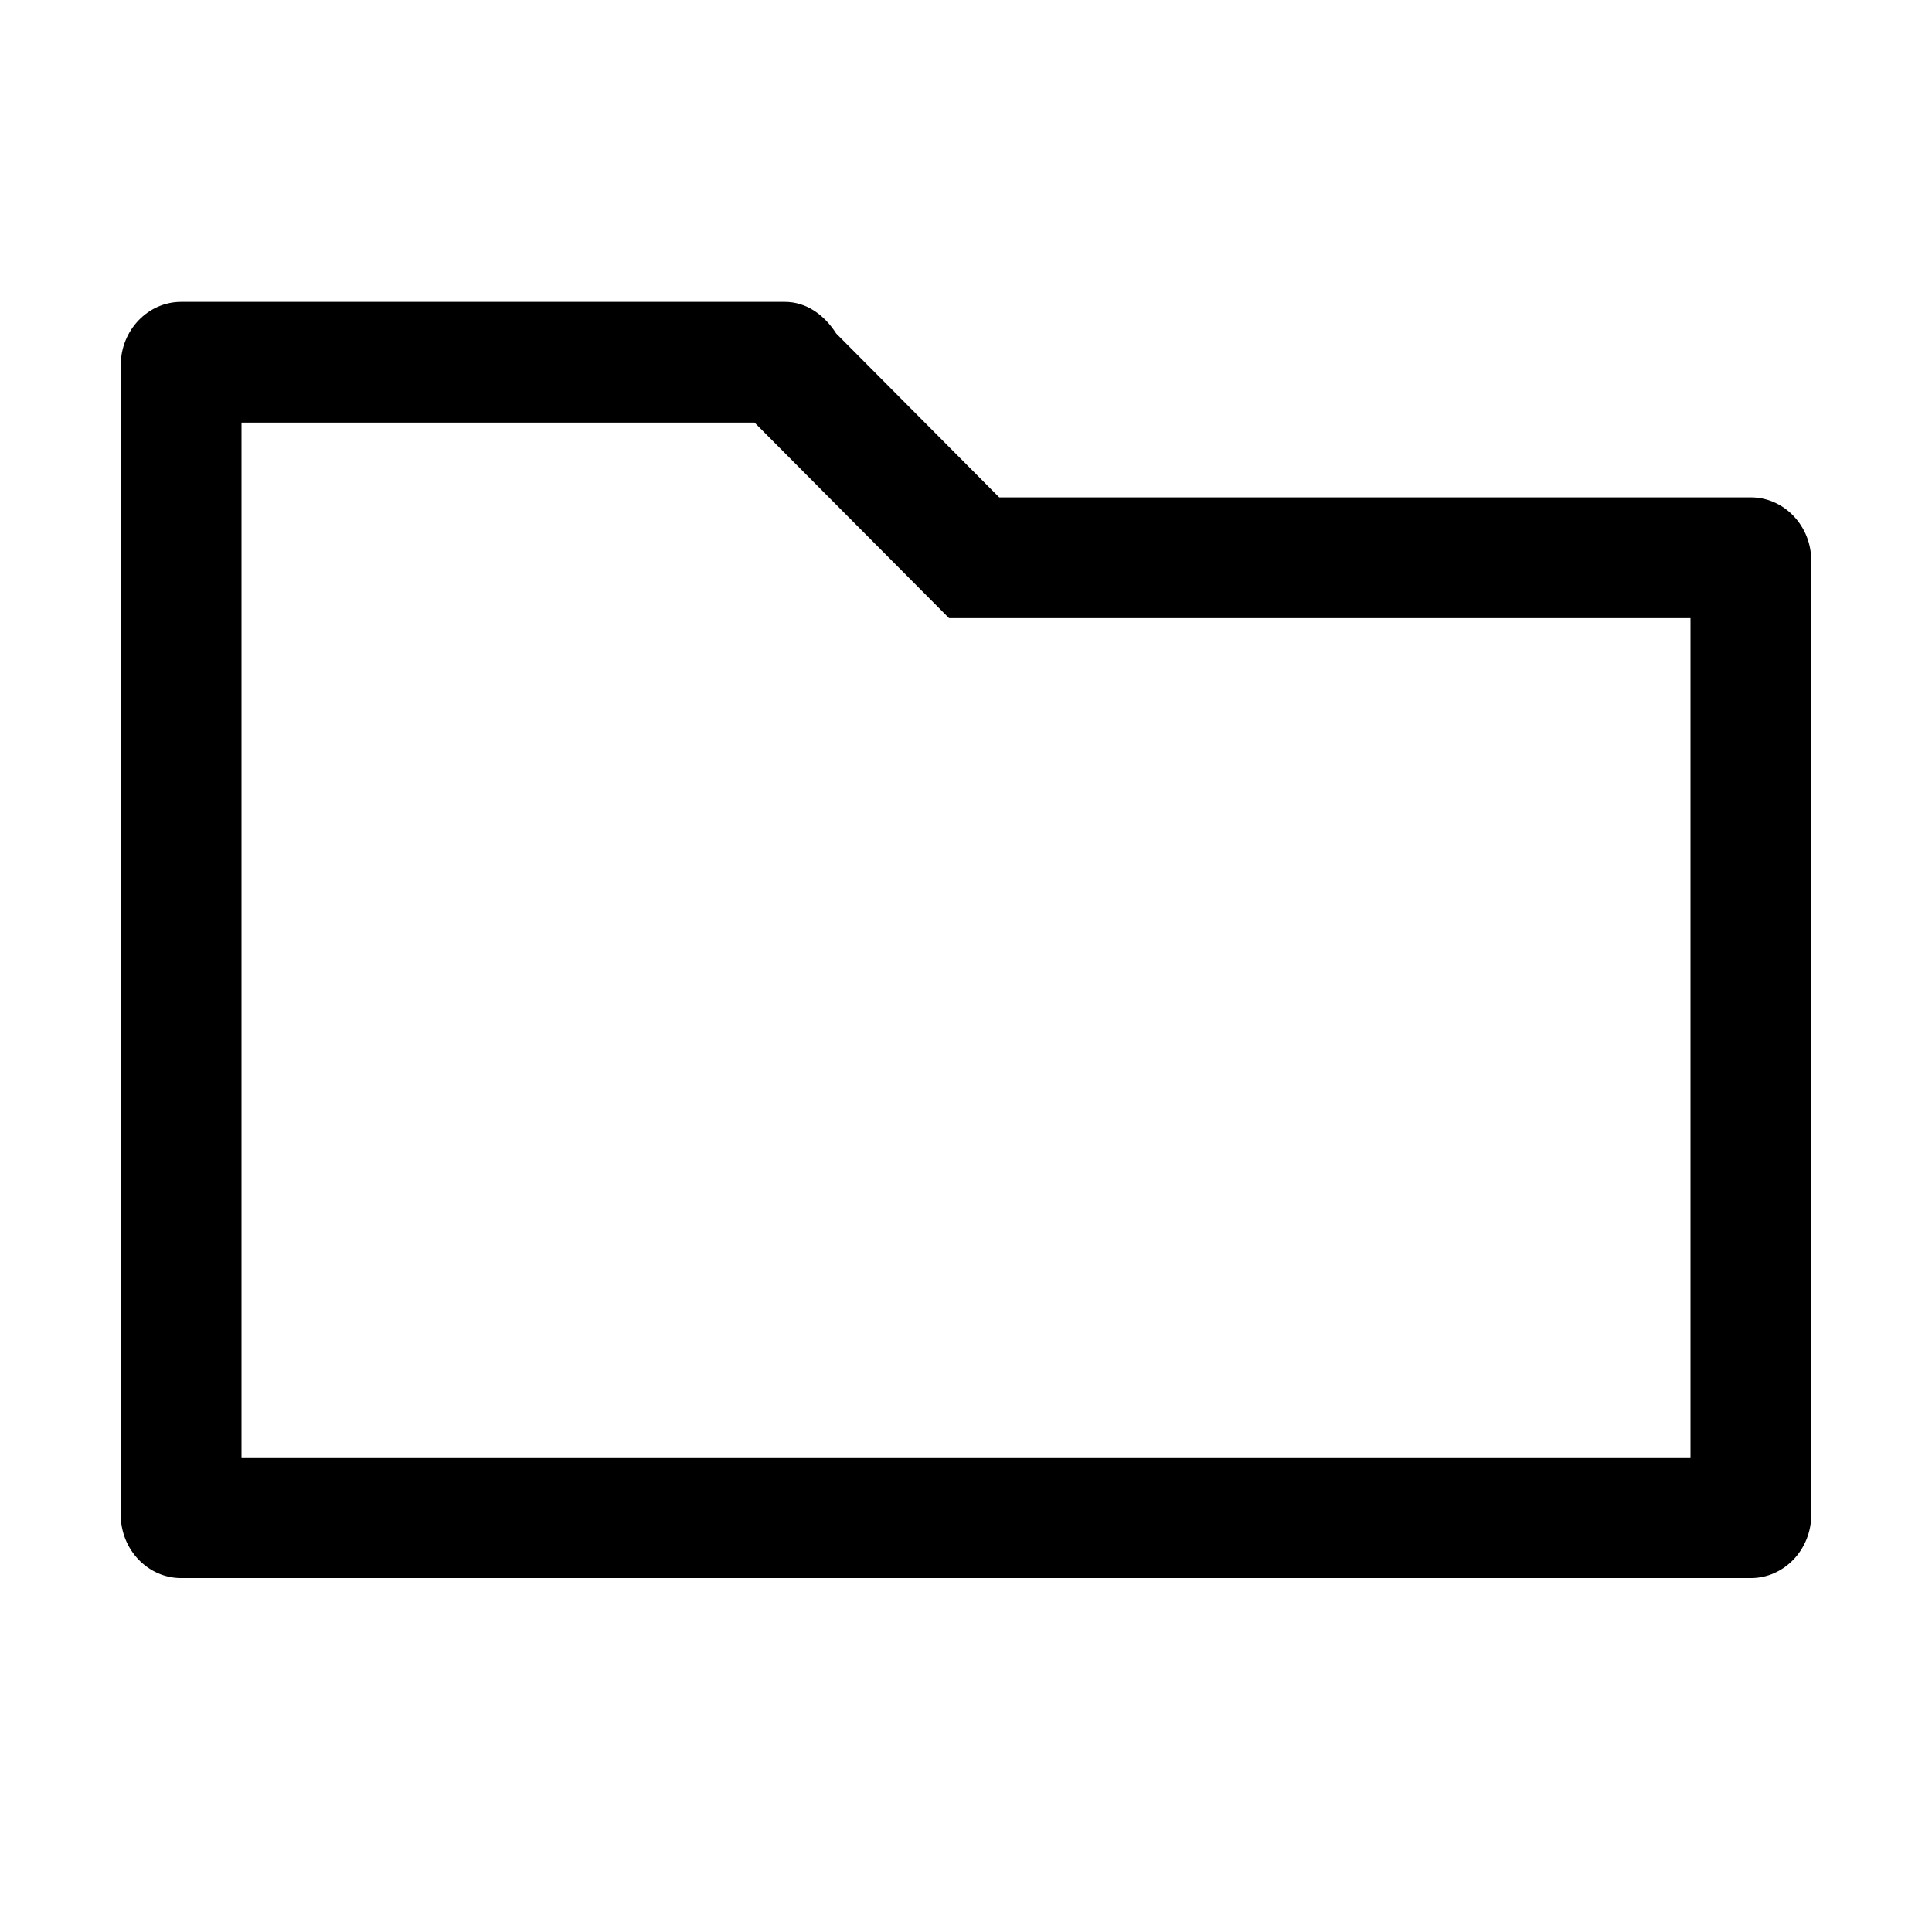 <svg width="32" height="32" viewBox="0 0 32 32" xmlns="http://www.w3.org/2000/svg">
<path fill-rule="evenodd" clip-rule="evenodd" d="M29 8.238L16.55 8.238L13.85 5.524C13.65 5.21 13.35 5 13 5L3 5C2.45 5 2 5.471 2 6.048L2 25.091C2 25.667 2.45 26.138 3 26.138L29 26.138C29.55 26.138 30 25.667 30 25.091L30 9.285C30 8.709 29.55 8.238 29 8.238ZM12.498 7L15.719 10.238L28 10.238L28 24.138L4 24.138L4 7L12.498 7Z"/>
</svg>
